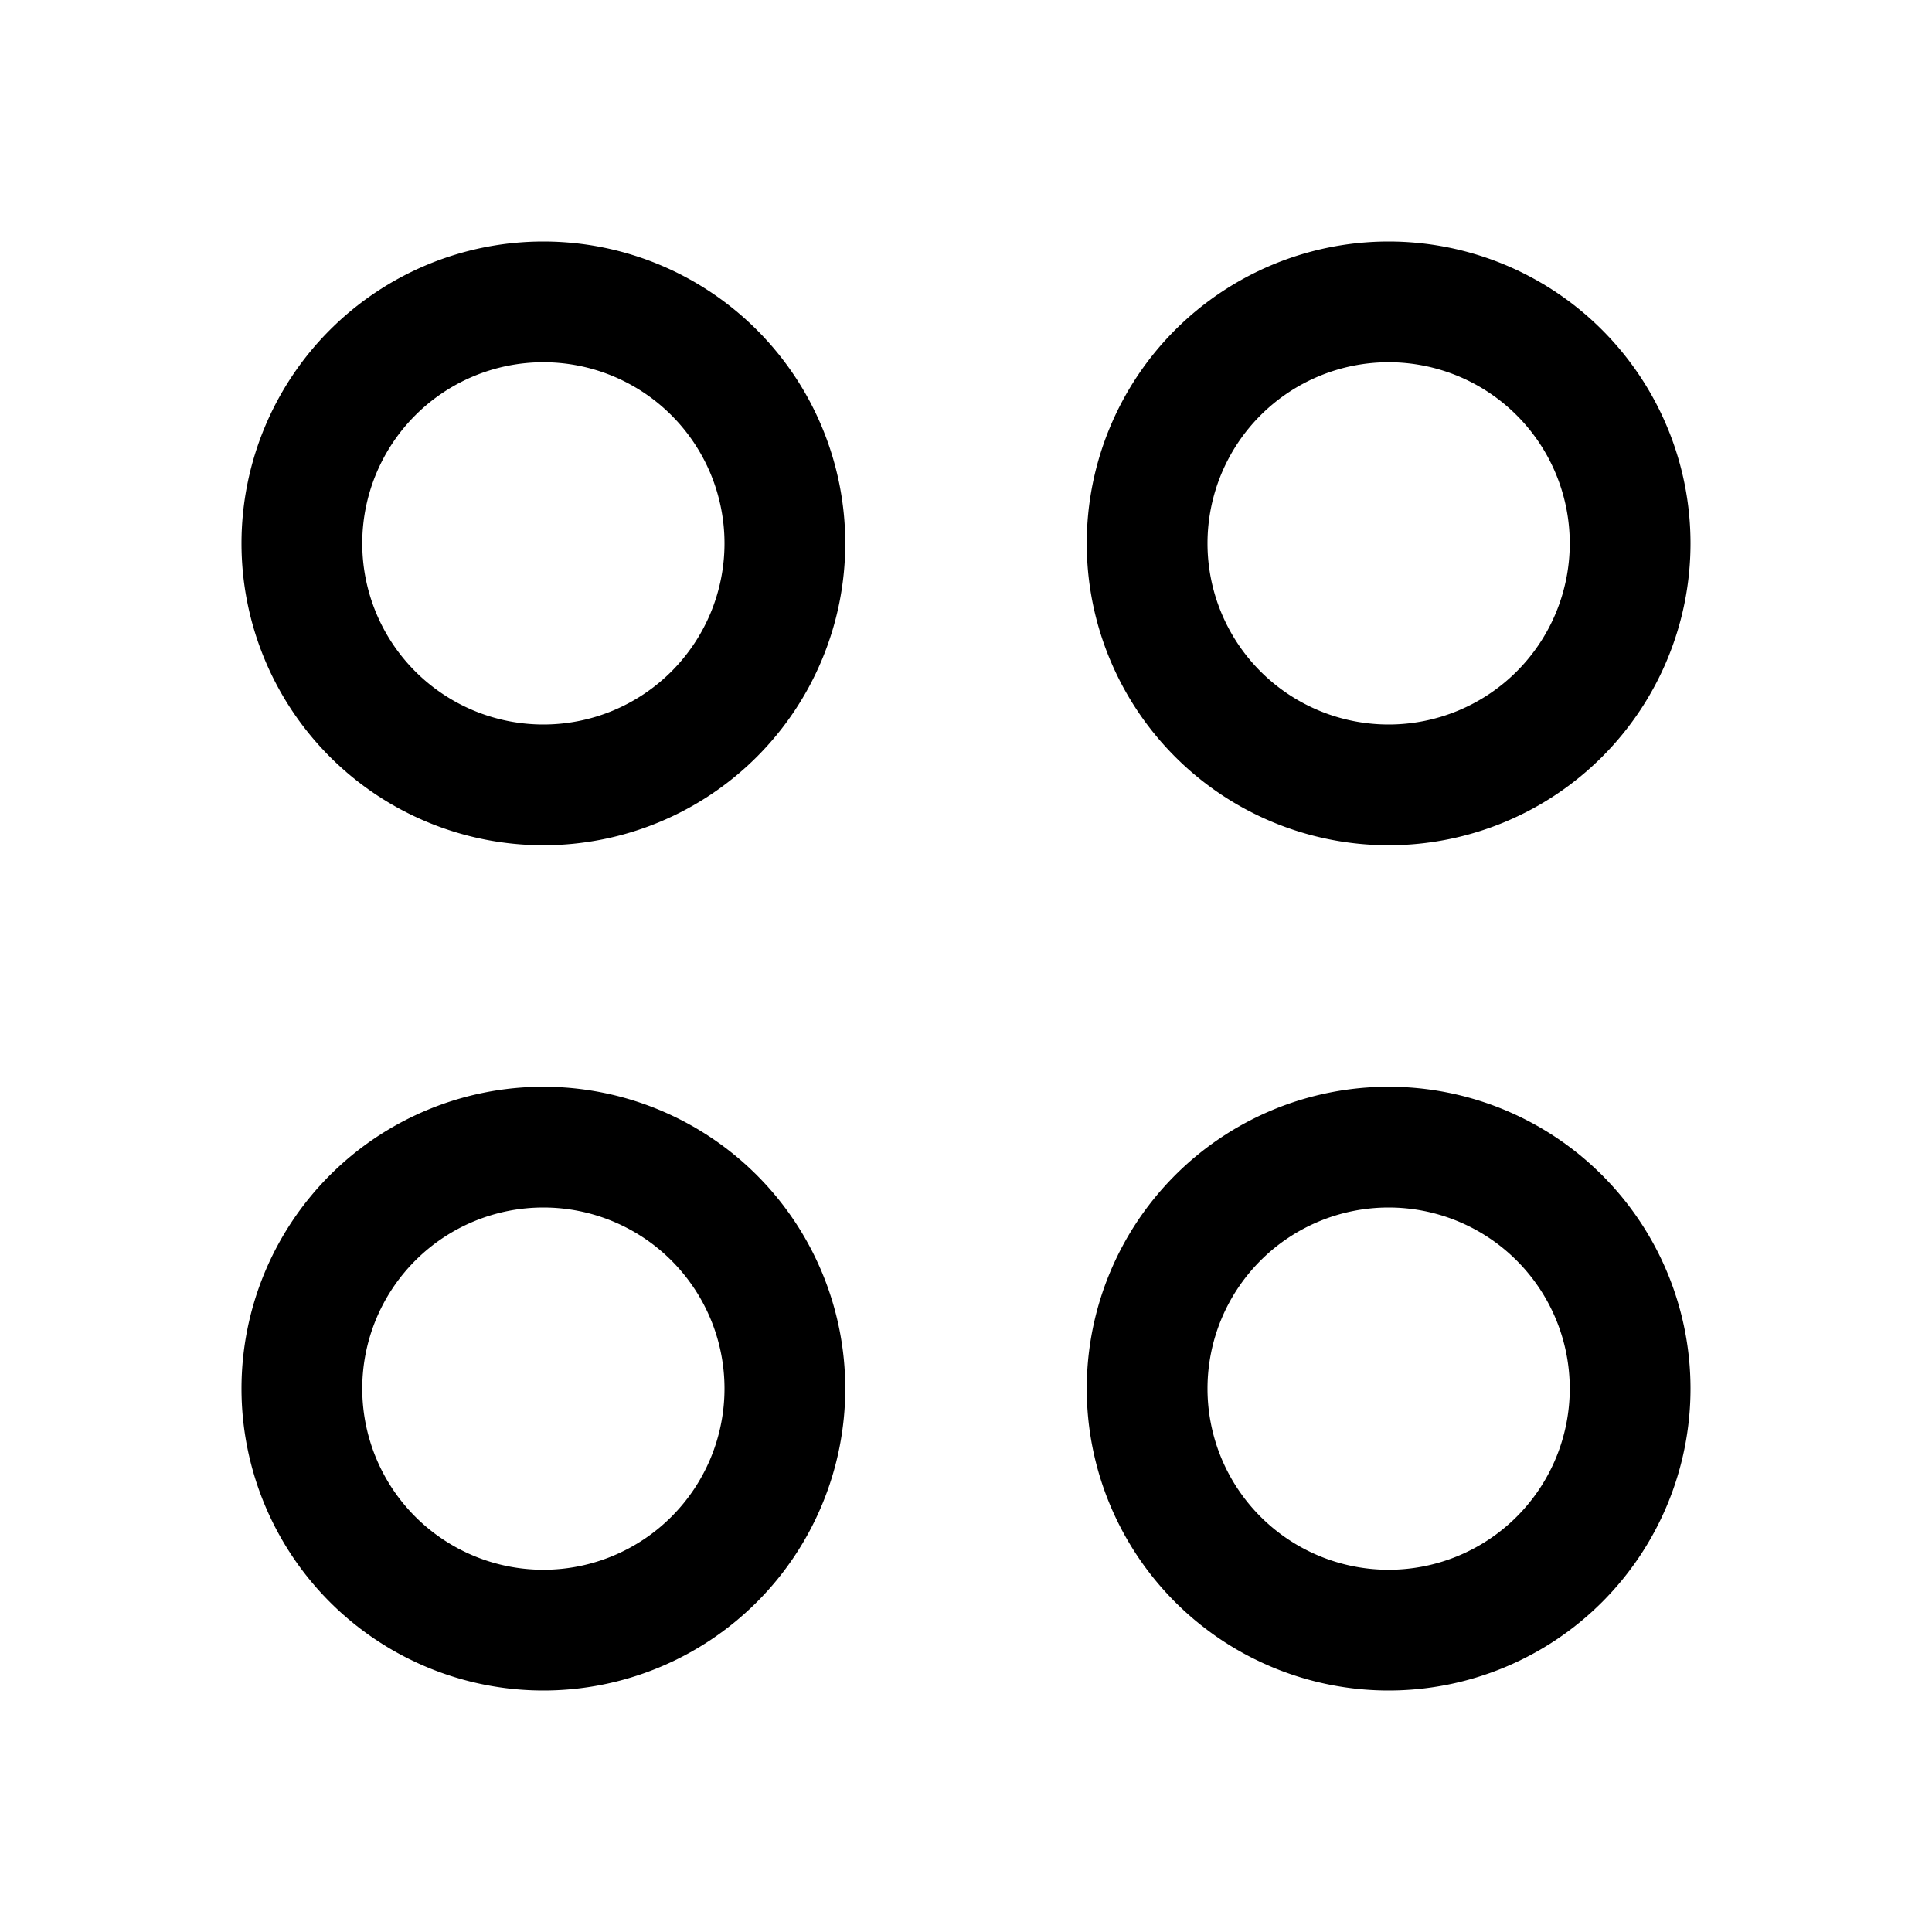 <svg xmlns="http://www.w3.org/2000/svg" width="16" height="16" fill="currentColor" viewBox="0 0 16 16">
  <path fill-rule="evenodd" d="M4.5 6a1.5 1.5 0 1 1 0-3 1.5 1.5 0 0 1 0 3Zm0 1a2.5 2.5 0 1 1 0-5 2.5 2.5 0 0 1 0 5Zm7-1a1.5 1.5 0 1 1 0-3 1.5 1.5 0 0 1 0 3Zm0 1a2.5 2.5 0 1 1 0-5 2.5 2.5 0 0 1 0 5ZM10 11.5a1.5 1.5 0 1 0 3 0 1.5 1.5 0 0 0-3 0Zm-1 0a2.5 2.5 0 1 0 5 0 2.5 2.5 0 0 0-5 0ZM4.5 13a1.5 1.5 0 1 1 0-3 1.5 1.5 0 0 1 0 3Zm0 1a2.5 2.5 0 1 1 0-5 2.5 2.5 0 0 1 0 5Z" clip-rule="evenodd"/>
</svg>
